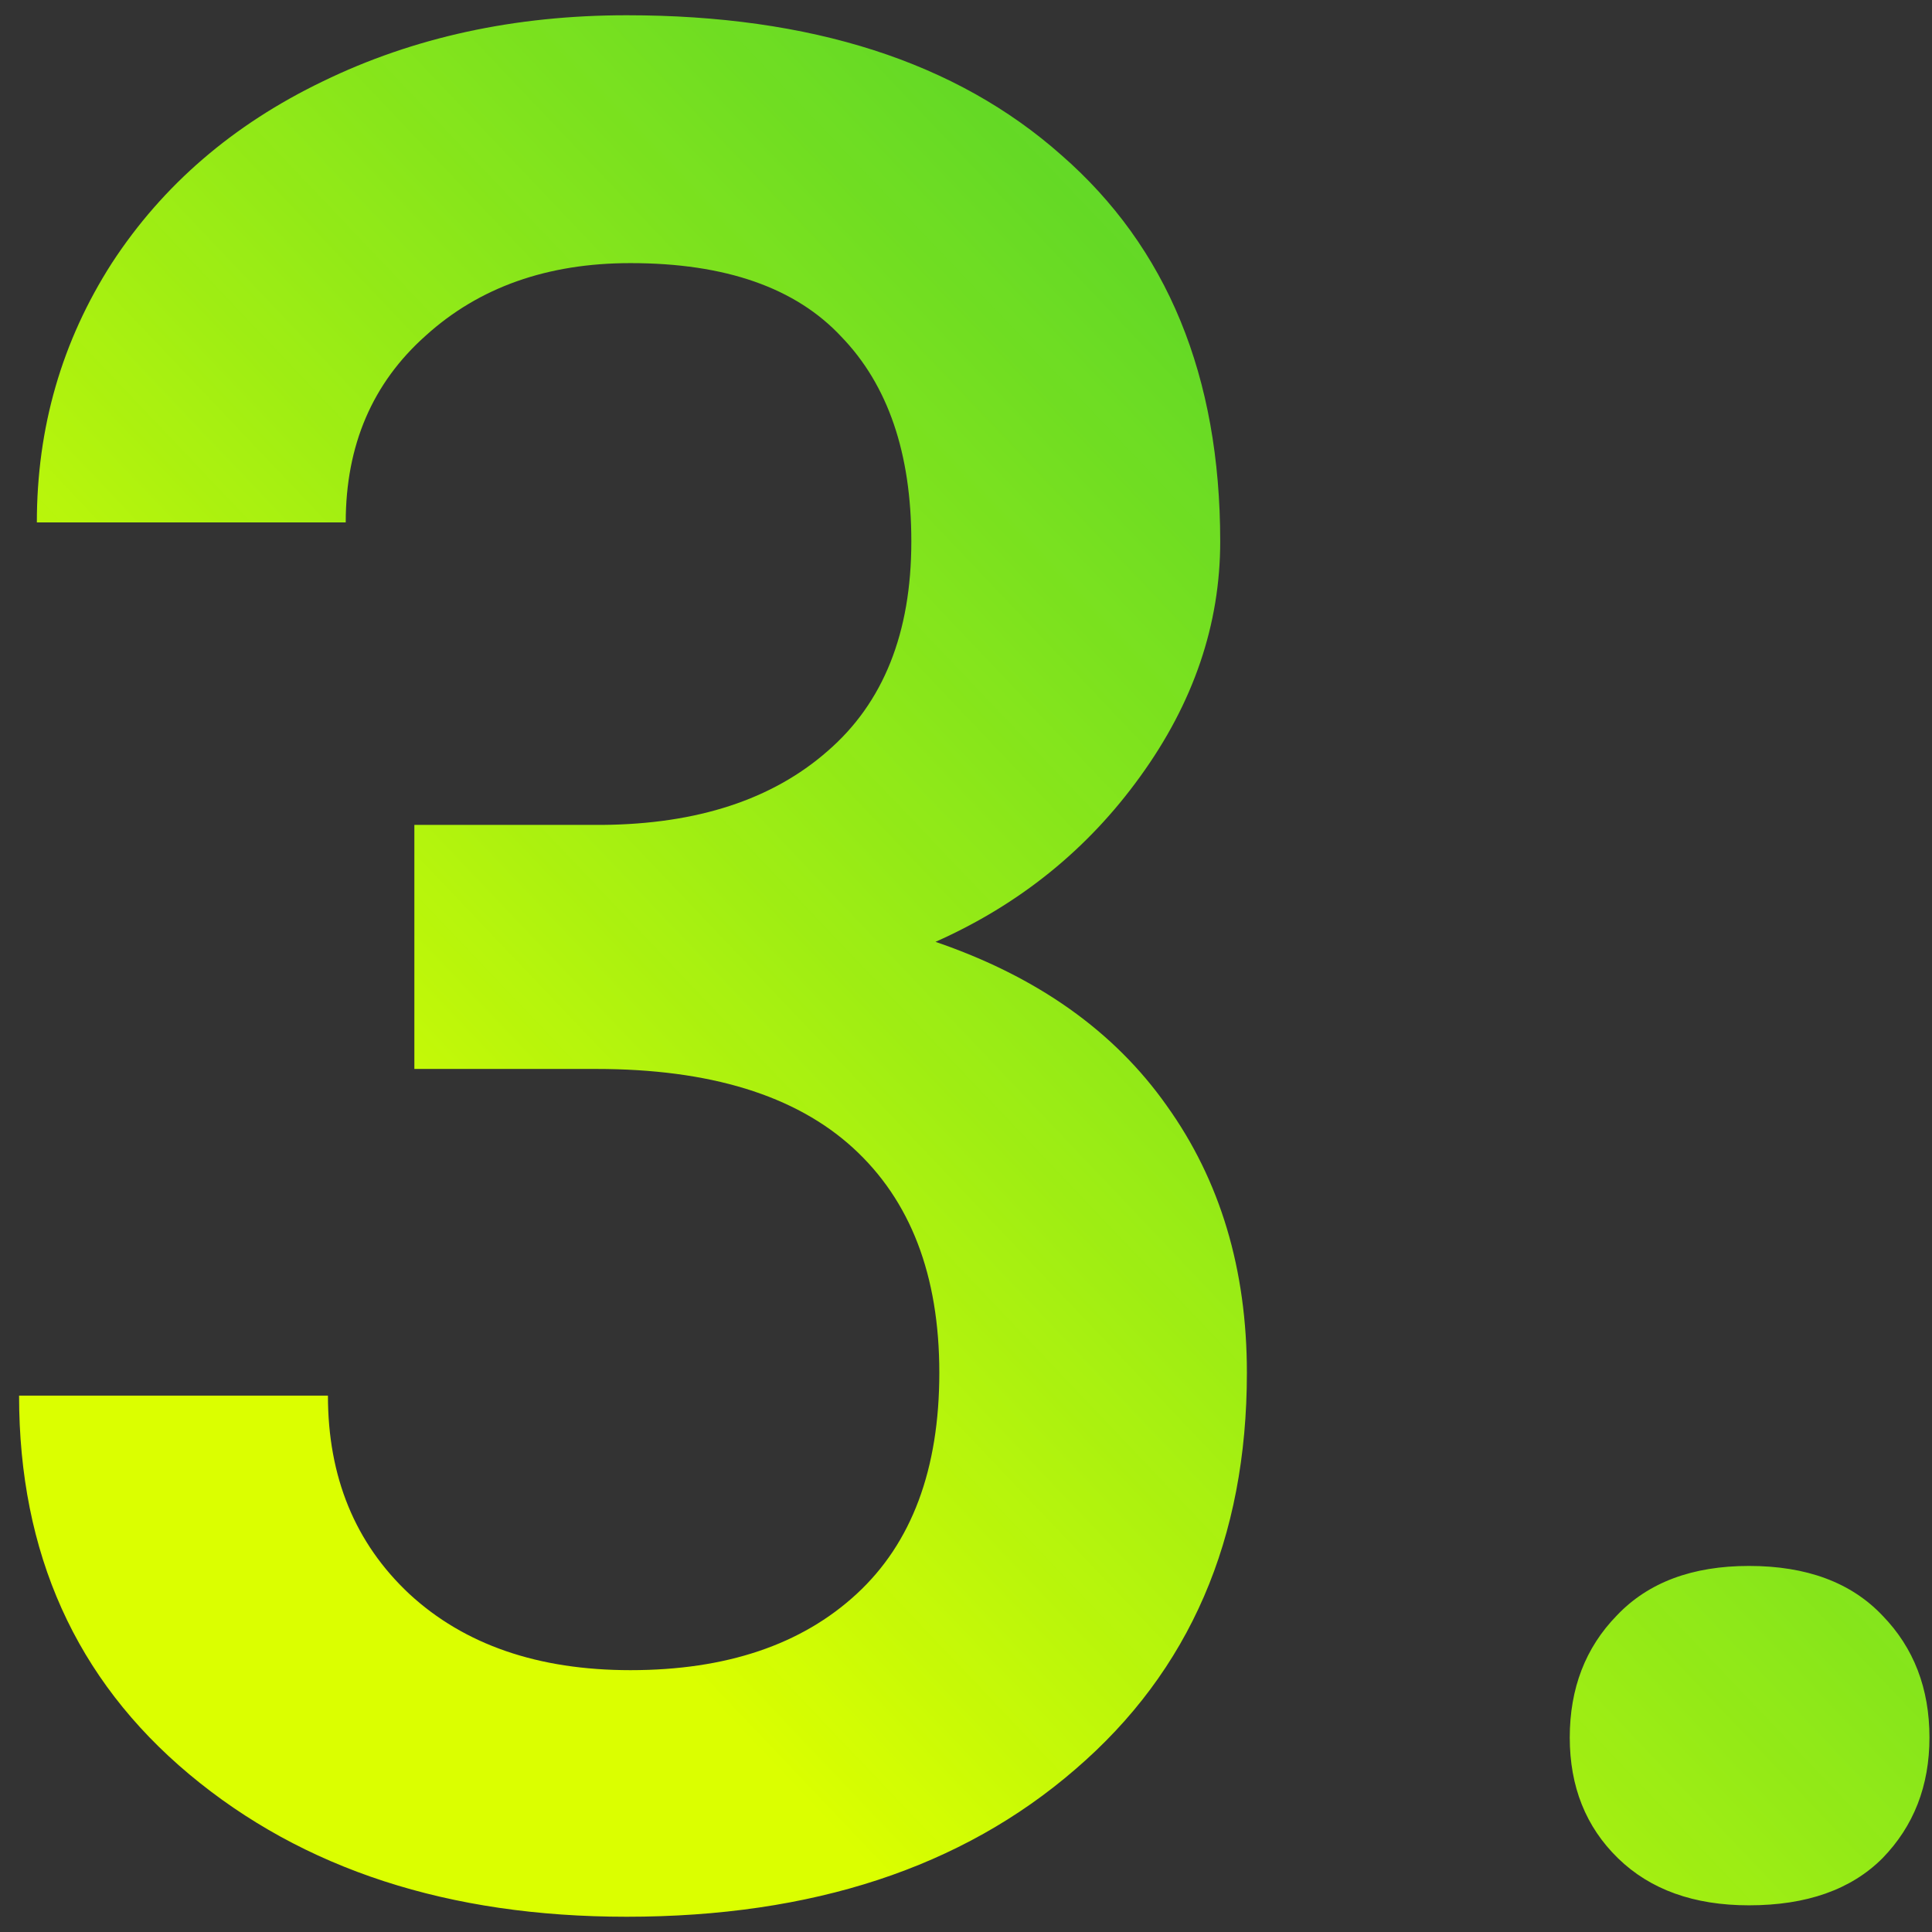 <svg width="95" height="95" viewBox="0 0 95 95" fill="none" xmlns="http://www.w3.org/2000/svg">
<rect x="0" y="0" width="95" height="95" fill="#333333" stroke="none"/>
<path d="M20.375 40.562H29.625C34.292 40.521 37.979 39.312 40.688 36.938C43.438 34.562 44.812 31.125 44.812 26.625C44.812 22.292 43.667 18.938 41.375 16.562C39.125 14.146 35.667 12.938 31 12.938C26.917 12.938 23.562 14.125 20.938 16.5C18.312 18.833 17 21.896 17 25.688H1.812C1.812 21.021 3.042 16.771 5.5 12.938C8 9.104 11.458 6.125 15.875 4C20.333 1.833 25.312 0.75 30.812 0.75C39.896 0.75 47.021 3.042 52.188 7.625C57.396 12.167 60 18.5 60 26.625C60 30.708 58.688 34.562 56.062 38.188C53.479 41.771 50.125 44.479 46 46.312C51 48.021 54.792 50.708 57.375 54.375C60 58.042 61.312 62.417 61.312 67.5C61.312 75.667 58.5 82.167 52.875 87C47.292 91.833 39.938 94.25 30.812 94.25C22.062 94.25 14.896 91.917 9.312 87.25C3.729 82.583 0.938 76.375 0.938 68.625H16.125C16.125 72.625 17.458 75.875 20.125 78.375C22.833 80.875 26.458 82.125 31 82.125C35.708 82.125 39.417 80.875 42.125 78.375C44.833 75.875 46.188 72.25 46.188 67.5C46.188 62.708 44.771 59.021 41.938 56.438C39.104 53.854 34.896 52.562 29.312 52.562H20.375V40.562ZM86 77C88.833 77 91.021 77.812 92.562 79.438C94.104 81.021 94.875 83.021 94.875 85.438C94.875 87.812 94.104 89.792 92.562 91.375C91.021 92.917 88.833 93.688 86 93.688C83.292 93.688 81.146 92.917 79.562 91.375C77.979 89.833 77.188 87.854 77.188 85.438C77.188 83.021 77.958 81.021 79.5 79.438C81.042 77.812 83.208 77 86 77Z" fill="url(#paint0_linear)"/>
<defs>
<linearGradient id="paint0_linear" x1="32.141" y1="80.759" x2="126.874" y2="-9.321" gradientUnits="userSpaceOnUse">
<stop stop-color="#DBFF00"/>
<stop offset="1" stop-color="#00FF47" stop-opacity="0.62"/>
</linearGradient>
</defs>
</svg>
